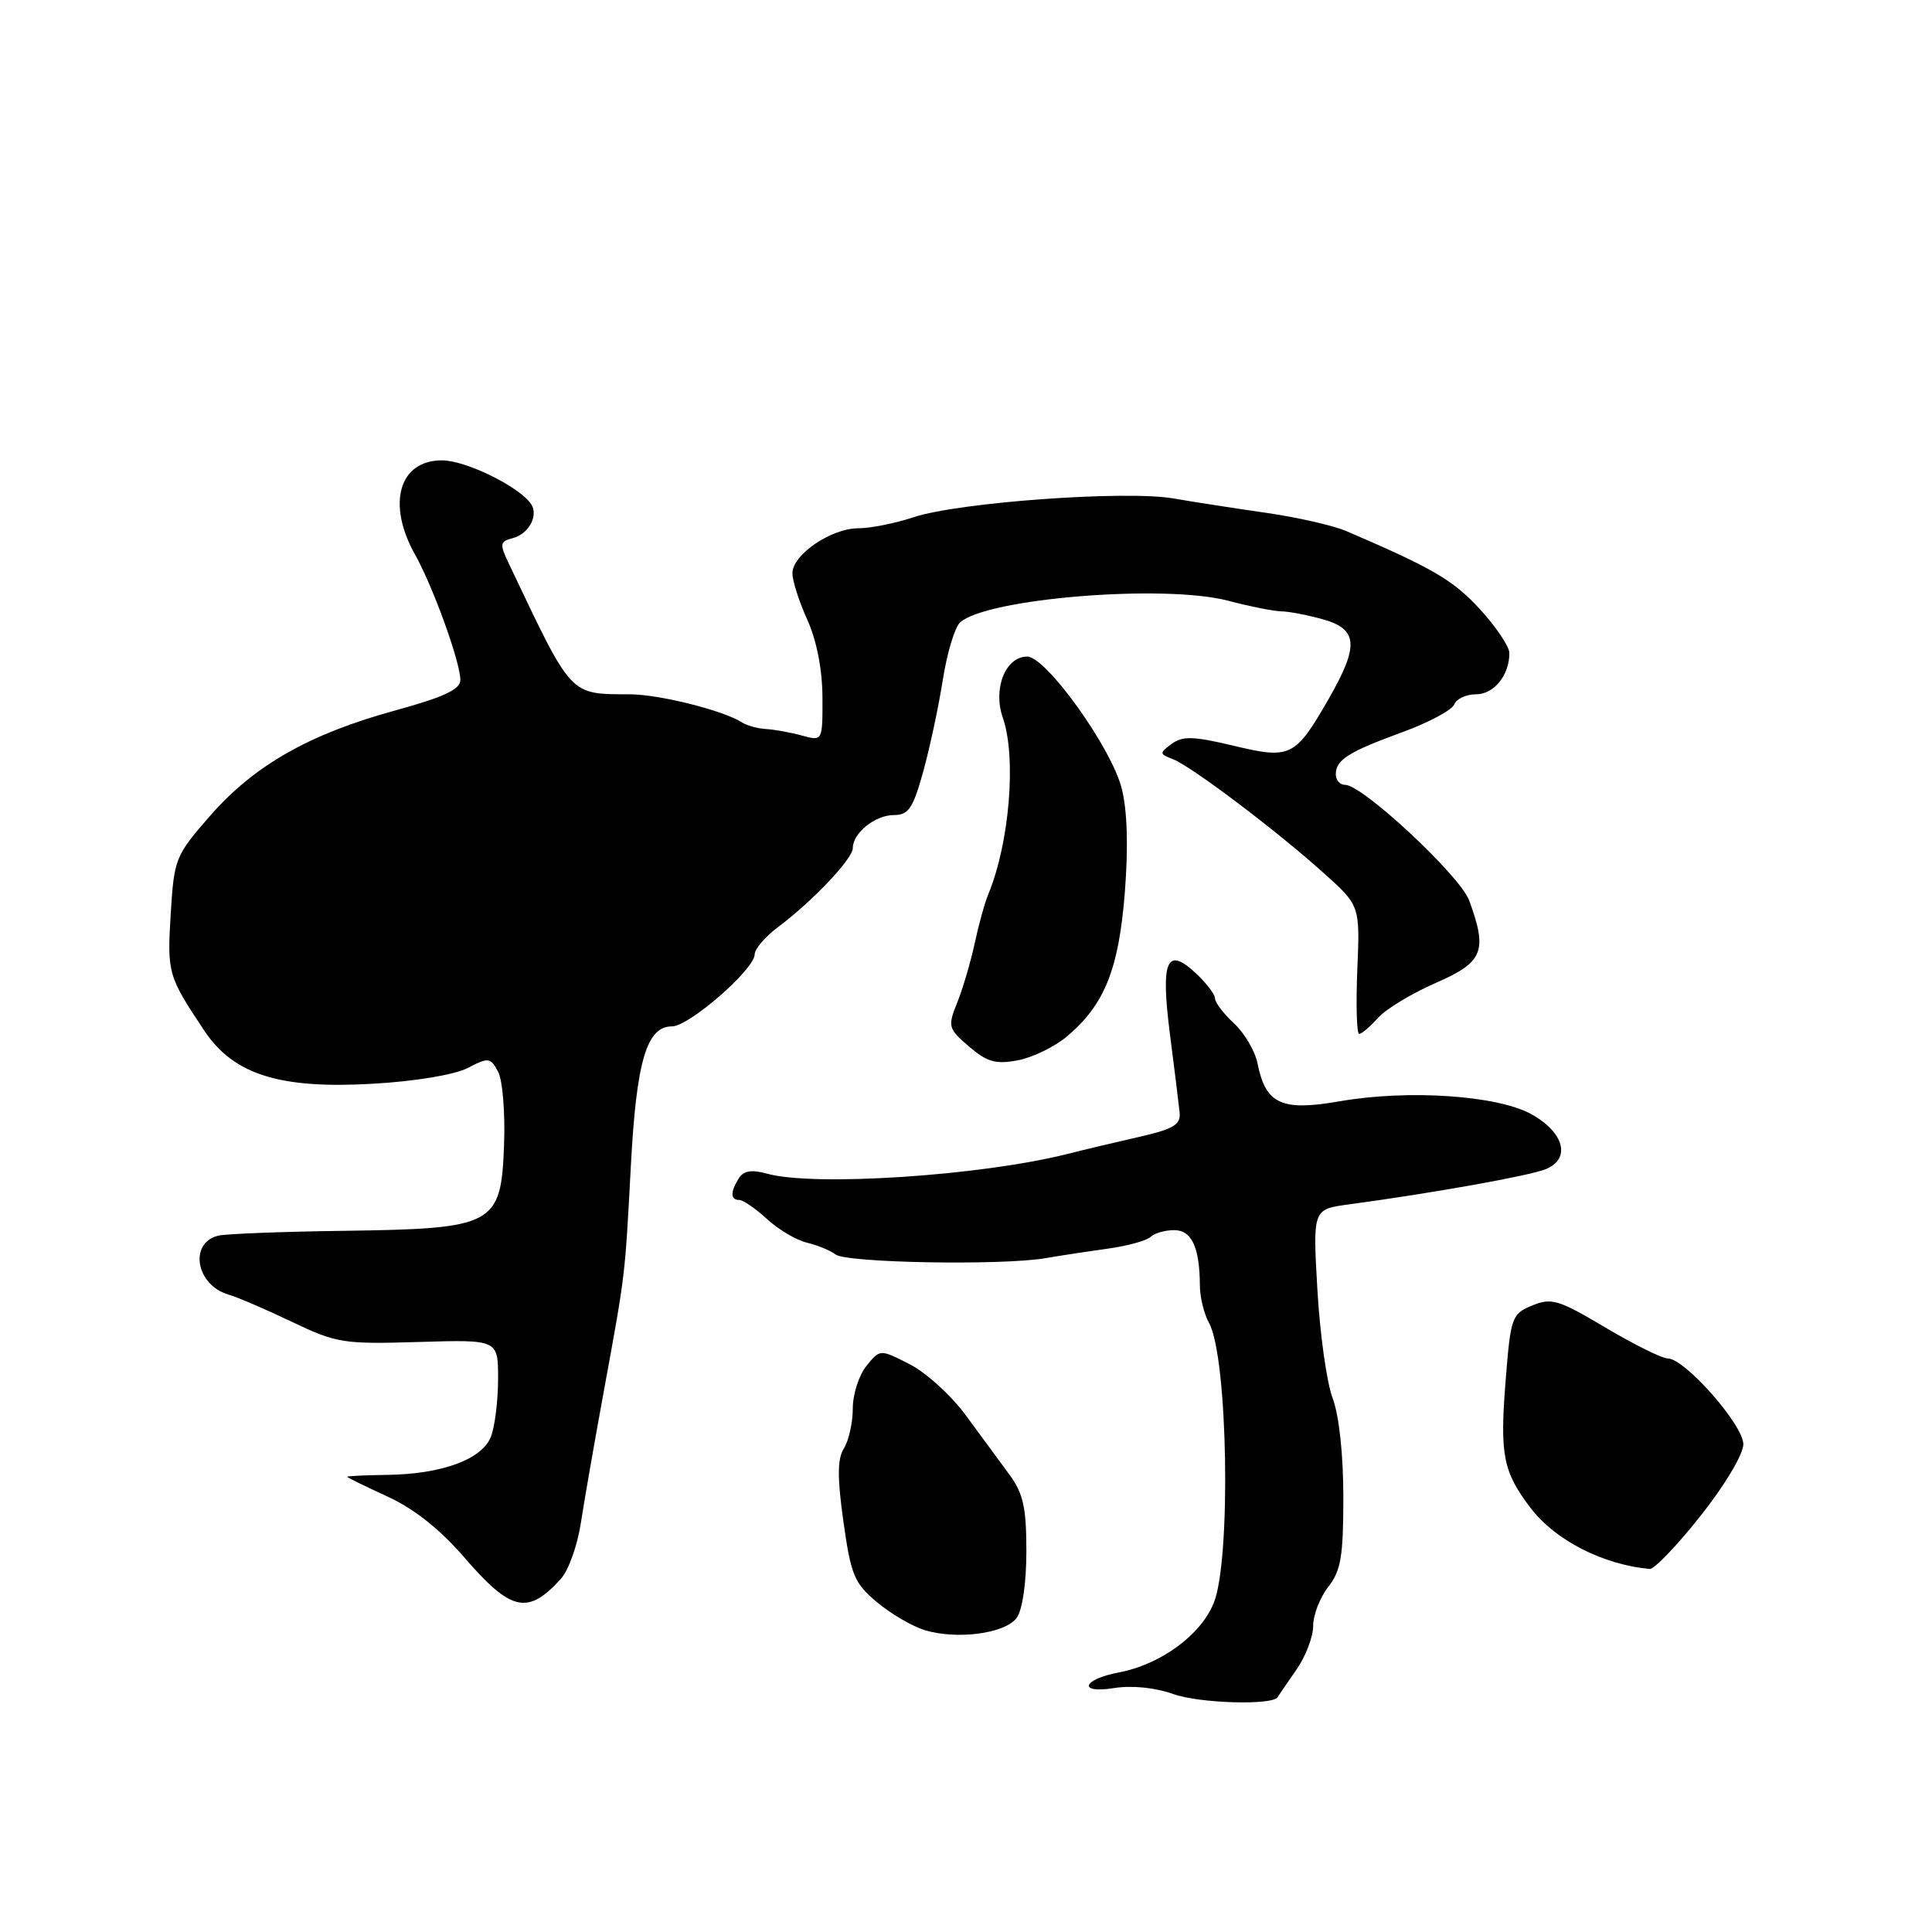 <?xml version="1.0" encoding="UTF-8" standalone="no"?>
<!DOCTYPE svg PUBLIC "-//W3C//DTD SVG 1.1//EN" "http://www.w3.org/Graphics/SVG/1.1/DTD/svg11.dtd" >
<svg xmlns="http://www.w3.org/2000/svg" xmlns:xlink="http://www.w3.org/1999/xlink" version="1.1" viewBox="0 0 256 256">
 <g >
 <path fill="currentColor"
d=" M 169.29 224.88 C 169.41 224.67 170.52 223.06 171.75 221.29 C 172.99 219.53 174.00 216.90 174.00 215.45 C 174.00 214.00 174.90 211.67 176.00 210.27 C 177.68 208.14 178.00 206.22 178.00 198.39 C 178.00 192.77 177.44 187.54 176.58 185.27 C 175.80 183.20 174.89 176.72 174.56 170.87 C 173.95 160.23 173.95 160.23 178.73 159.59 C 189.85 158.09 202.66 155.80 204.82 154.92 C 208.16 153.56 207.29 150.11 203.00 147.68 C 198.54 145.15 186.65 144.33 177.49 145.93 C 169.80 147.27 167.71 146.30 166.63 140.92 C 166.31 139.28 164.90 136.89 163.52 135.61 C 162.13 134.32 161.00 132.84 161.00 132.31 C 161.00 131.78 159.87 130.29 158.49 128.99 C 154.58 125.32 153.77 127.23 155.03 137.08 C 155.63 141.71 156.20 146.37 156.31 147.44 C 156.46 149.02 155.48 149.61 151.00 150.63 C 147.97 151.32 143.70 152.33 141.50 152.89 C 130.03 155.79 107.90 157.25 101.64 155.52 C 99.61 154.95 98.54 155.12 97.91 156.11 C 96.76 157.93 96.77 159.00 97.95 159.00 C 98.47 159.00 100.12 160.14 101.62 161.52 C 103.12 162.91 105.50 164.32 106.92 164.66 C 108.34 165.00 110.04 165.70 110.71 166.22 C 112.12 167.34 132.70 167.70 138.50 166.72 C 140.70 166.34 144.53 165.76 147.00 165.42 C 149.47 165.07 151.93 164.39 152.45 163.90 C 152.97 163.40 154.38 163.00 155.58 163.00 C 157.91 163.00 158.96 165.27 158.99 170.32 C 158.99 171.86 159.54 174.11 160.21 175.32 C 162.70 179.82 163.15 206.66 160.83 212.40 C 159.11 216.66 153.78 220.56 148.24 221.61 C 143.39 222.53 142.79 224.45 147.60 223.68 C 149.98 223.30 153.06 223.61 155.50 224.48 C 158.96 225.71 168.65 225.99 169.29 224.88 Z  M 134.71 214.38 C 135.48 213.34 136.00 209.73 136.00 205.53 C 136.00 199.75 135.58 197.88 133.75 195.39 C 132.51 193.71 129.93 190.19 128.00 187.57 C 126.08 184.94 122.73 181.89 120.56 180.78 C 116.61 178.76 116.61 178.76 114.81 180.99 C 113.81 182.22 113.00 184.75 113.00 186.62 C 113.00 188.50 112.47 190.87 111.83 191.90 C 110.95 193.31 110.93 195.72 111.76 201.64 C 112.75 208.69 113.20 209.79 116.18 212.28 C 118.01 213.82 120.85 215.48 122.50 215.99 C 126.77 217.31 133.19 216.46 134.71 214.38 Z  M 74.34 209.18 C 75.33 208.08 76.51 204.78 76.96 201.84 C 77.41 198.90 78.77 191.10 79.98 184.50 C 82.89 168.60 82.80 169.39 83.59 154.50 C 84.33 140.59 85.68 136.00 89.05 136.00 C 91.31 136.00 100.00 128.43 100.00 126.45 C 100.00 125.74 101.40 124.11 103.11 122.83 C 107.68 119.41 113.00 113.79 113.00 112.38 C 113.00 110.38 115.96 108.00 118.44 108.00 C 120.38 108.00 120.98 107.12 122.33 102.25 C 123.20 99.09 124.38 93.60 124.93 90.06 C 125.49 86.52 126.52 83.10 127.22 82.47 C 130.74 79.29 154.21 77.38 162.69 79.59 C 165.66 80.37 168.86 81.00 169.80 81.01 C 170.73 81.01 173.19 81.48 175.25 82.05 C 179.94 83.36 180.11 85.52 176.09 92.55 C 171.62 100.33 171.02 100.63 163.44 98.81 C 158.15 97.55 156.70 97.50 155.25 98.57 C 153.60 99.79 153.61 99.90 155.43 100.60 C 157.88 101.56 169.04 109.97 175.35 115.64 C 180.21 119.99 180.21 119.99 179.85 128.50 C 179.66 133.17 179.77 137.00 180.10 137.00 C 180.42 137.00 181.55 136.04 182.60 134.87 C 183.64 133.70 187.09 131.62 190.25 130.24 C 196.55 127.50 197.14 126.03 194.67 119.31 C 193.47 116.04 180.56 104.01 178.25 104.00 C 177.56 104.00 177.00 103.38 177.00 102.62 C 177.00 100.68 178.62 99.65 185.84 97.01 C 189.33 95.73 192.41 94.08 192.70 93.34 C 192.98 92.60 194.27 92.00 195.57 92.00 C 197.95 92.00 200.00 89.48 200.00 86.54 C 200.00 85.67 198.22 83.03 196.05 80.67 C 192.53 76.85 189.83 75.28 178.39 70.37 C 176.69 69.64 171.96 68.56 167.89 67.97 C 163.83 67.39 158.22 66.52 155.44 66.04 C 149.07 64.96 127.04 66.56 121.07 68.53 C 118.64 69.34 115.33 70.00 113.73 70.00 C 110.13 70.00 105.00 73.50 105.00 75.96 C 105.00 76.96 105.89 79.74 106.98 82.14 C 108.21 84.86 108.96 88.70 108.98 92.36 C 109.00 98.22 109.00 98.22 106.25 97.46 C 104.74 97.05 102.60 96.66 101.50 96.60 C 100.40 96.54 98.95 96.14 98.29 95.71 C 95.85 94.14 87.40 92.02 83.50 92.00 C 75.37 91.95 75.90 92.51 67.41 74.65 C 66.18 72.06 66.23 71.75 67.96 71.30 C 70.03 70.76 71.35 68.38 70.42 66.87 C 69.00 64.58 61.77 61.00 58.56 61.00 C 52.86 61.00 51.22 66.77 55.01 73.51 C 57.39 77.76 61.00 87.75 61.00 90.10 C 61.00 91.35 58.82 92.37 52.37 94.14 C 41.00 97.25 33.67 101.42 27.84 108.10 C 23.22 113.39 23.07 113.77 22.62 121.11 C 22.14 128.95 22.26 129.36 27.10 136.61 C 30.99 142.41 37.09 144.32 49.45 143.60 C 55.02 143.28 60.24 142.41 61.96 141.52 C 64.74 140.08 64.99 140.11 66.00 142.01 C 66.60 143.12 66.95 147.48 66.79 151.71 C 66.39 162.37 65.57 162.81 45.56 163.09 C 37.34 163.20 29.83 163.49 28.87 163.74 C 25.01 164.75 25.98 170.27 30.25 171.53 C 31.49 171.89 35.30 173.53 38.72 175.17 C 44.61 177.98 45.53 178.12 55.48 177.82 C 66.00 177.50 66.00 177.50 66.00 182.68 C 66.00 185.54 65.58 188.98 65.06 190.34 C 63.91 193.37 58.57 195.34 51.25 195.43 C 48.36 195.47 46.00 195.58 46.00 195.68 C 46.00 195.77 48.40 196.95 51.33 198.29 C 54.84 199.90 58.29 202.63 61.48 206.32 C 67.73 213.56 69.93 214.05 74.34 209.18 Z  M 225.34 200.85 C 228.56 196.79 231.00 192.69 231.00 191.37 C 231.00 188.80 223.24 180.00 220.98 180.00 C 220.23 180.00 216.52 178.16 212.73 175.91 C 206.51 172.21 205.58 171.93 203.02 172.99 C 200.31 174.11 200.17 174.52 199.50 182.98 C 198.72 192.81 199.16 195.01 202.81 199.81 C 206.07 204.09 212.36 207.31 218.59 207.90 C 219.19 207.95 222.23 204.78 225.34 200.85 Z  M 141.37 137.34 C 146.36 133.14 148.25 128.43 149.05 118.21 C 149.52 112.18 149.37 107.36 148.63 104.46 C 147.26 99.06 138.61 87.00 136.11 87.00 C 133.24 87.00 131.54 91.24 132.87 95.07 C 134.71 100.32 133.77 111.71 130.95 118.50 C 130.49 119.60 129.68 122.53 129.15 125.00 C 128.62 127.47 127.58 131.00 126.84 132.84 C 125.56 136.02 125.63 136.28 128.40 138.67 C 130.79 140.72 131.94 141.05 134.86 140.50 C 136.81 140.13 139.74 138.71 141.37 137.34 Z "/>
</g>
</svg>